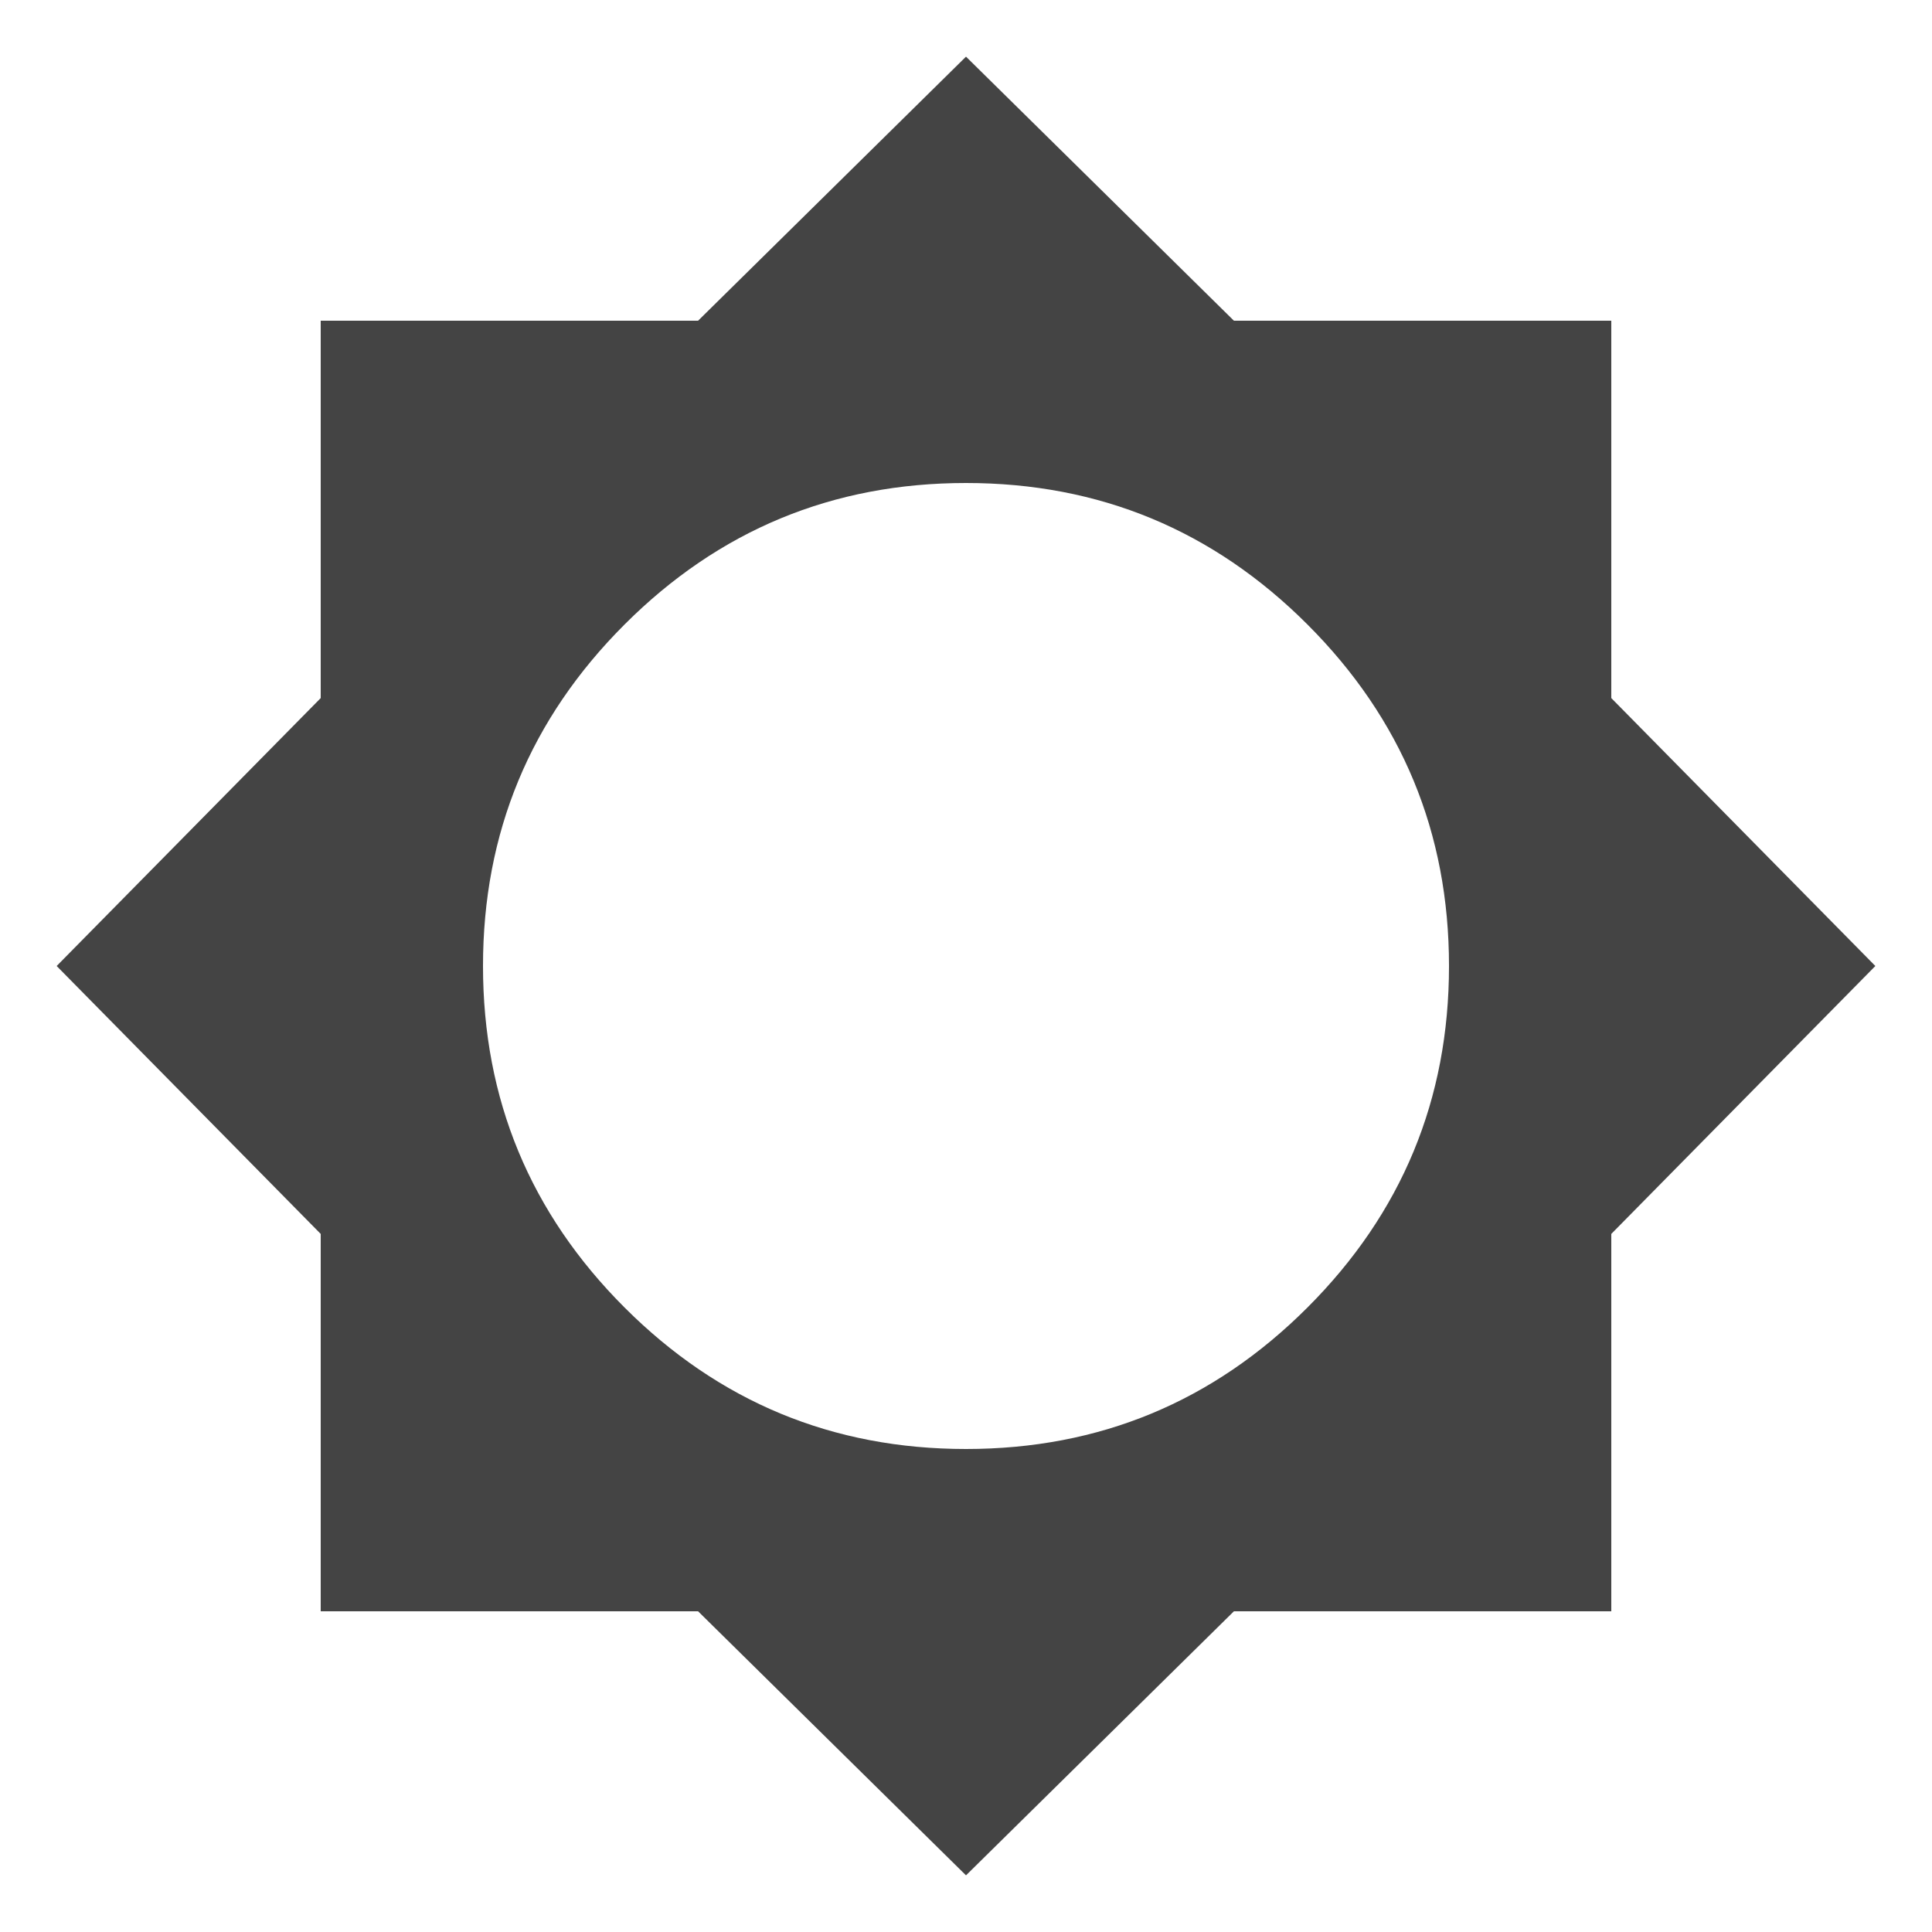 <?xml version="1.0"?><svg xmlns="http://www.w3.org/2000/svg" width="40" height="40" viewBox="0 0 40 40"><path fill="#444" d="m20 30q4.14 0 7.07-2.93t2.93-7.07-2.93-7.07-7.07-2.93-7.07 2.93-2.93 7.07 2.93 7.07 7.07 2.93z m13.36-4.453v7.813h-7.813l-5.547 5.467-5.547-5.467h-7.813v-7.813l-5.467-5.547 5.467-5.547v-7.813h7.813l5.547-5.467 5.547 5.467h7.813v7.813l5.467 5.547z"></path></svg>